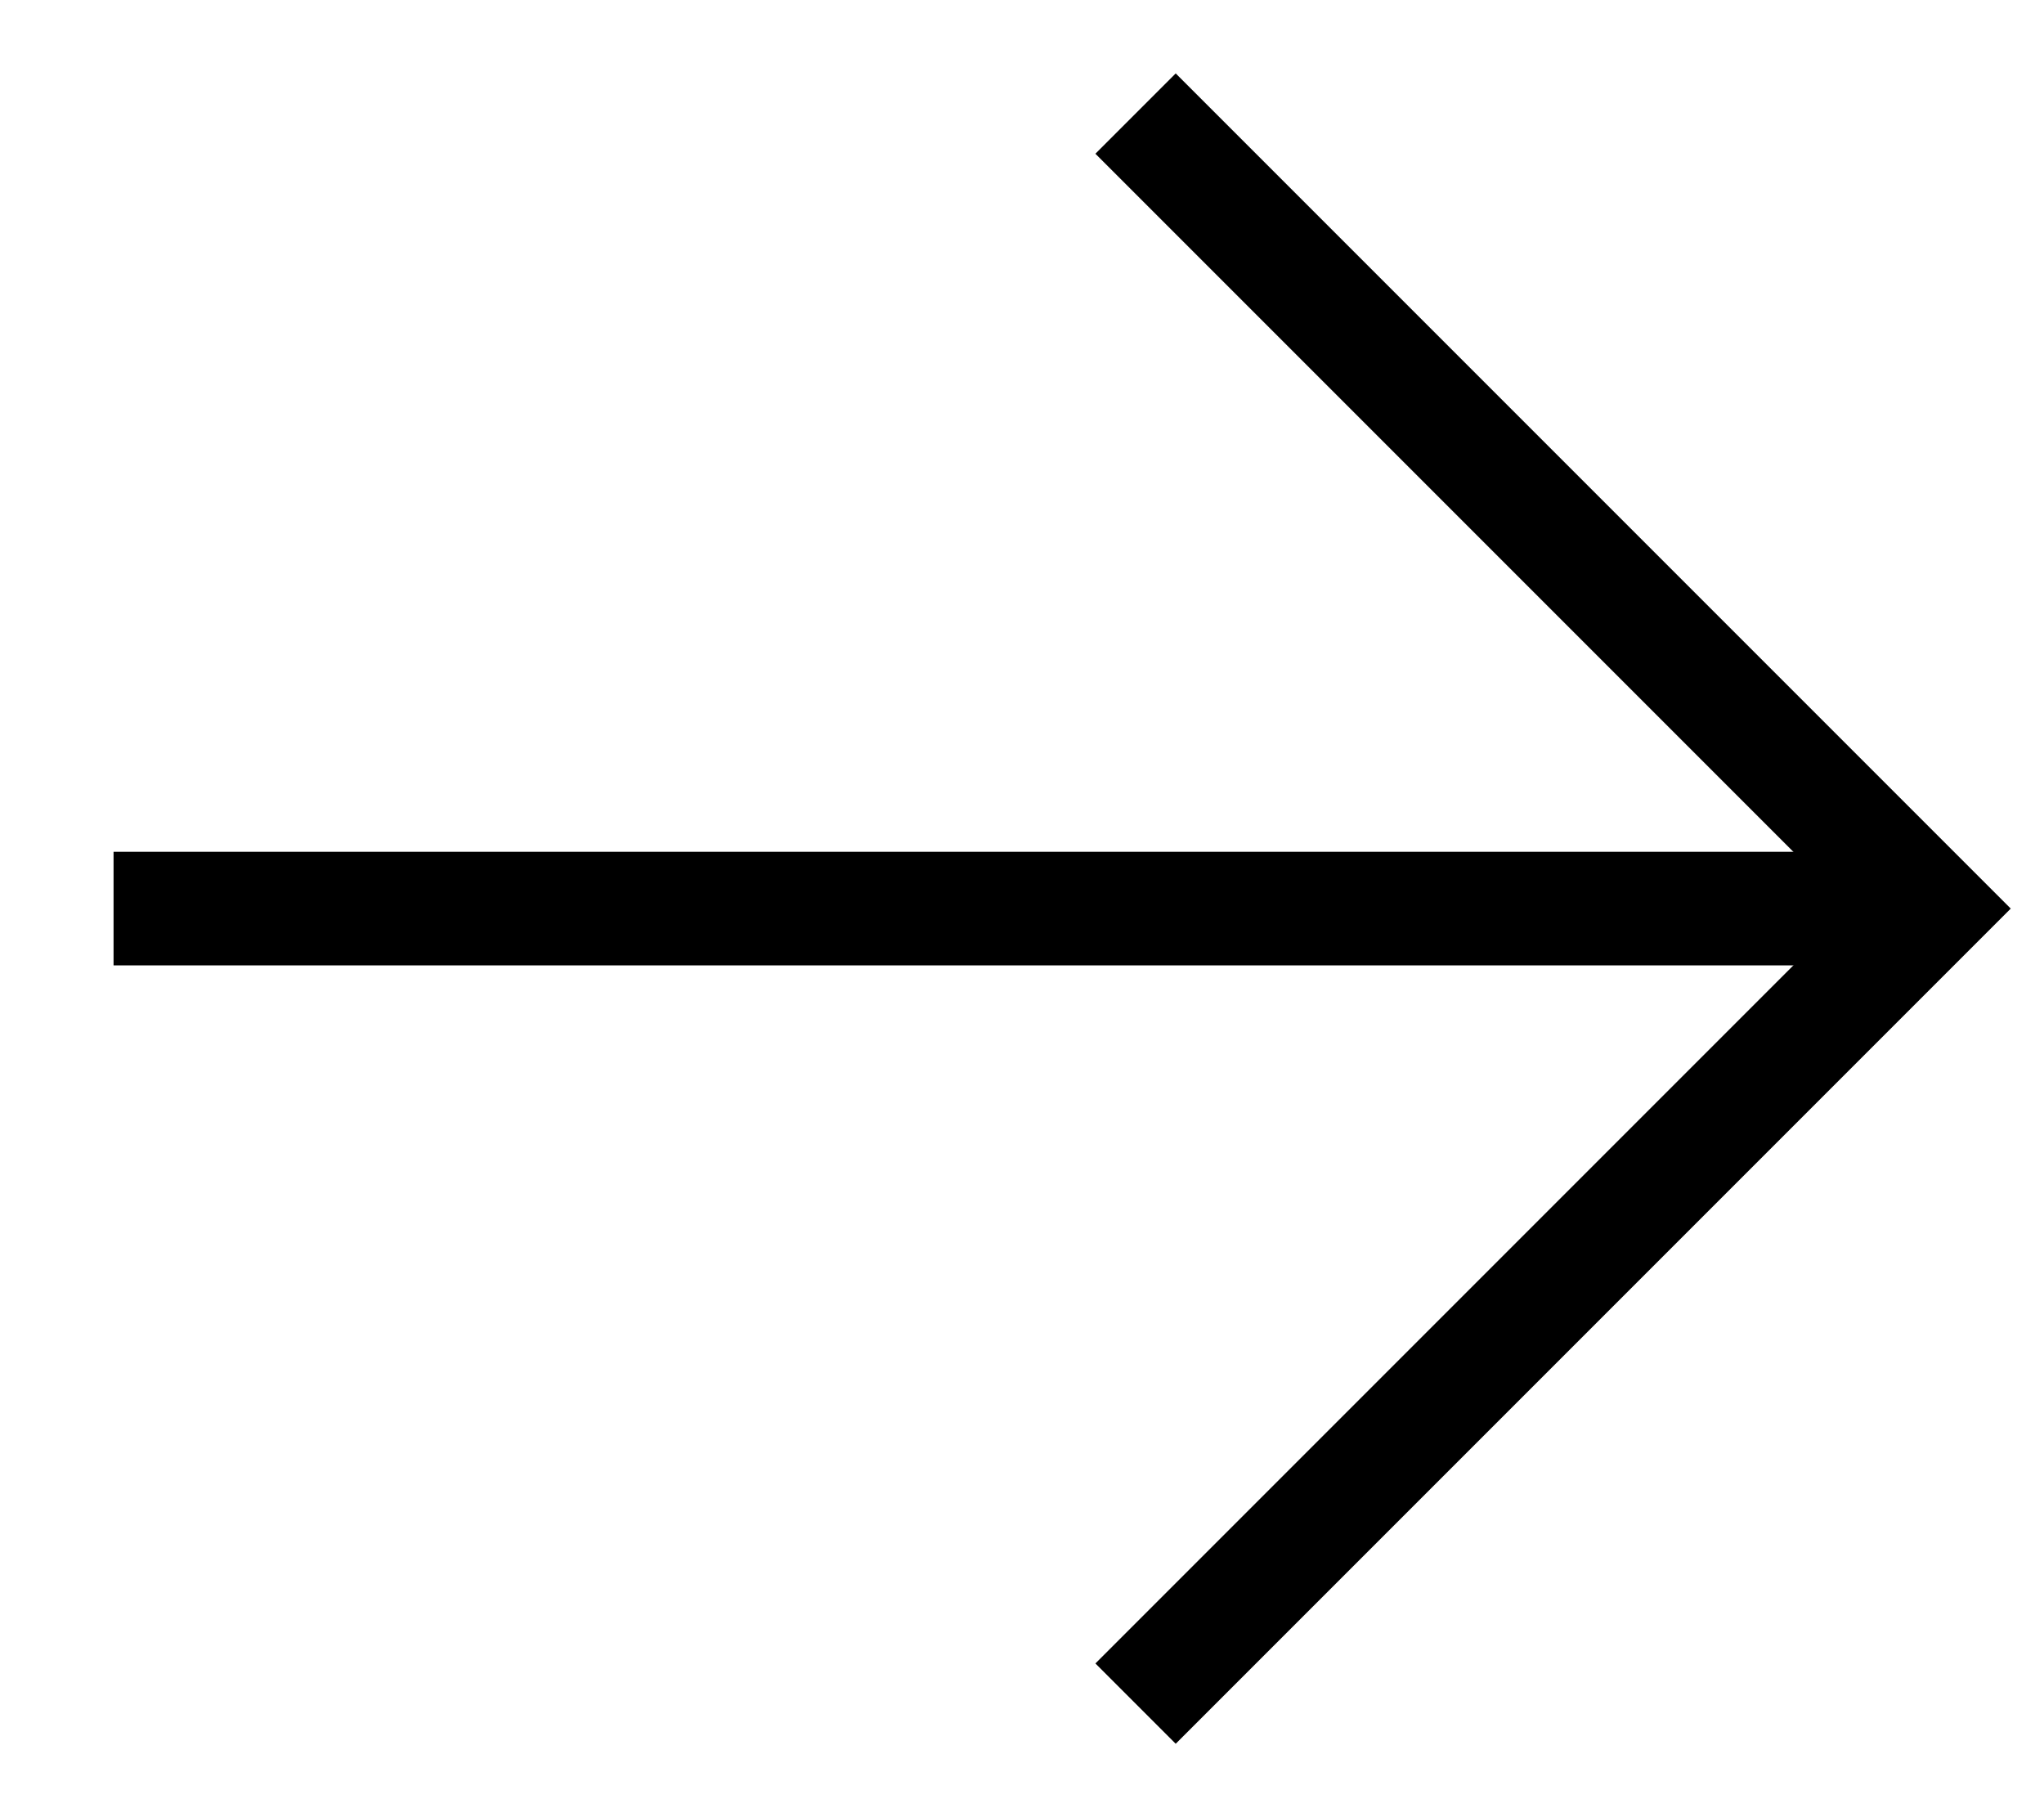 <svg width="18" height="16" viewBox="0 0 18 16" fill="none" xmlns="http://www.w3.org/2000/svg">
<path d="M1 8H17" stroke="black" strokeWidth="2" strokeLinecap="round" strokeLinejoin="round"/>
<path d="M10 1L17 8L10 15" stroke="black" strokeWidth="2" strokeLinecap="round" strokeLinejoin="round"/>
</svg>
